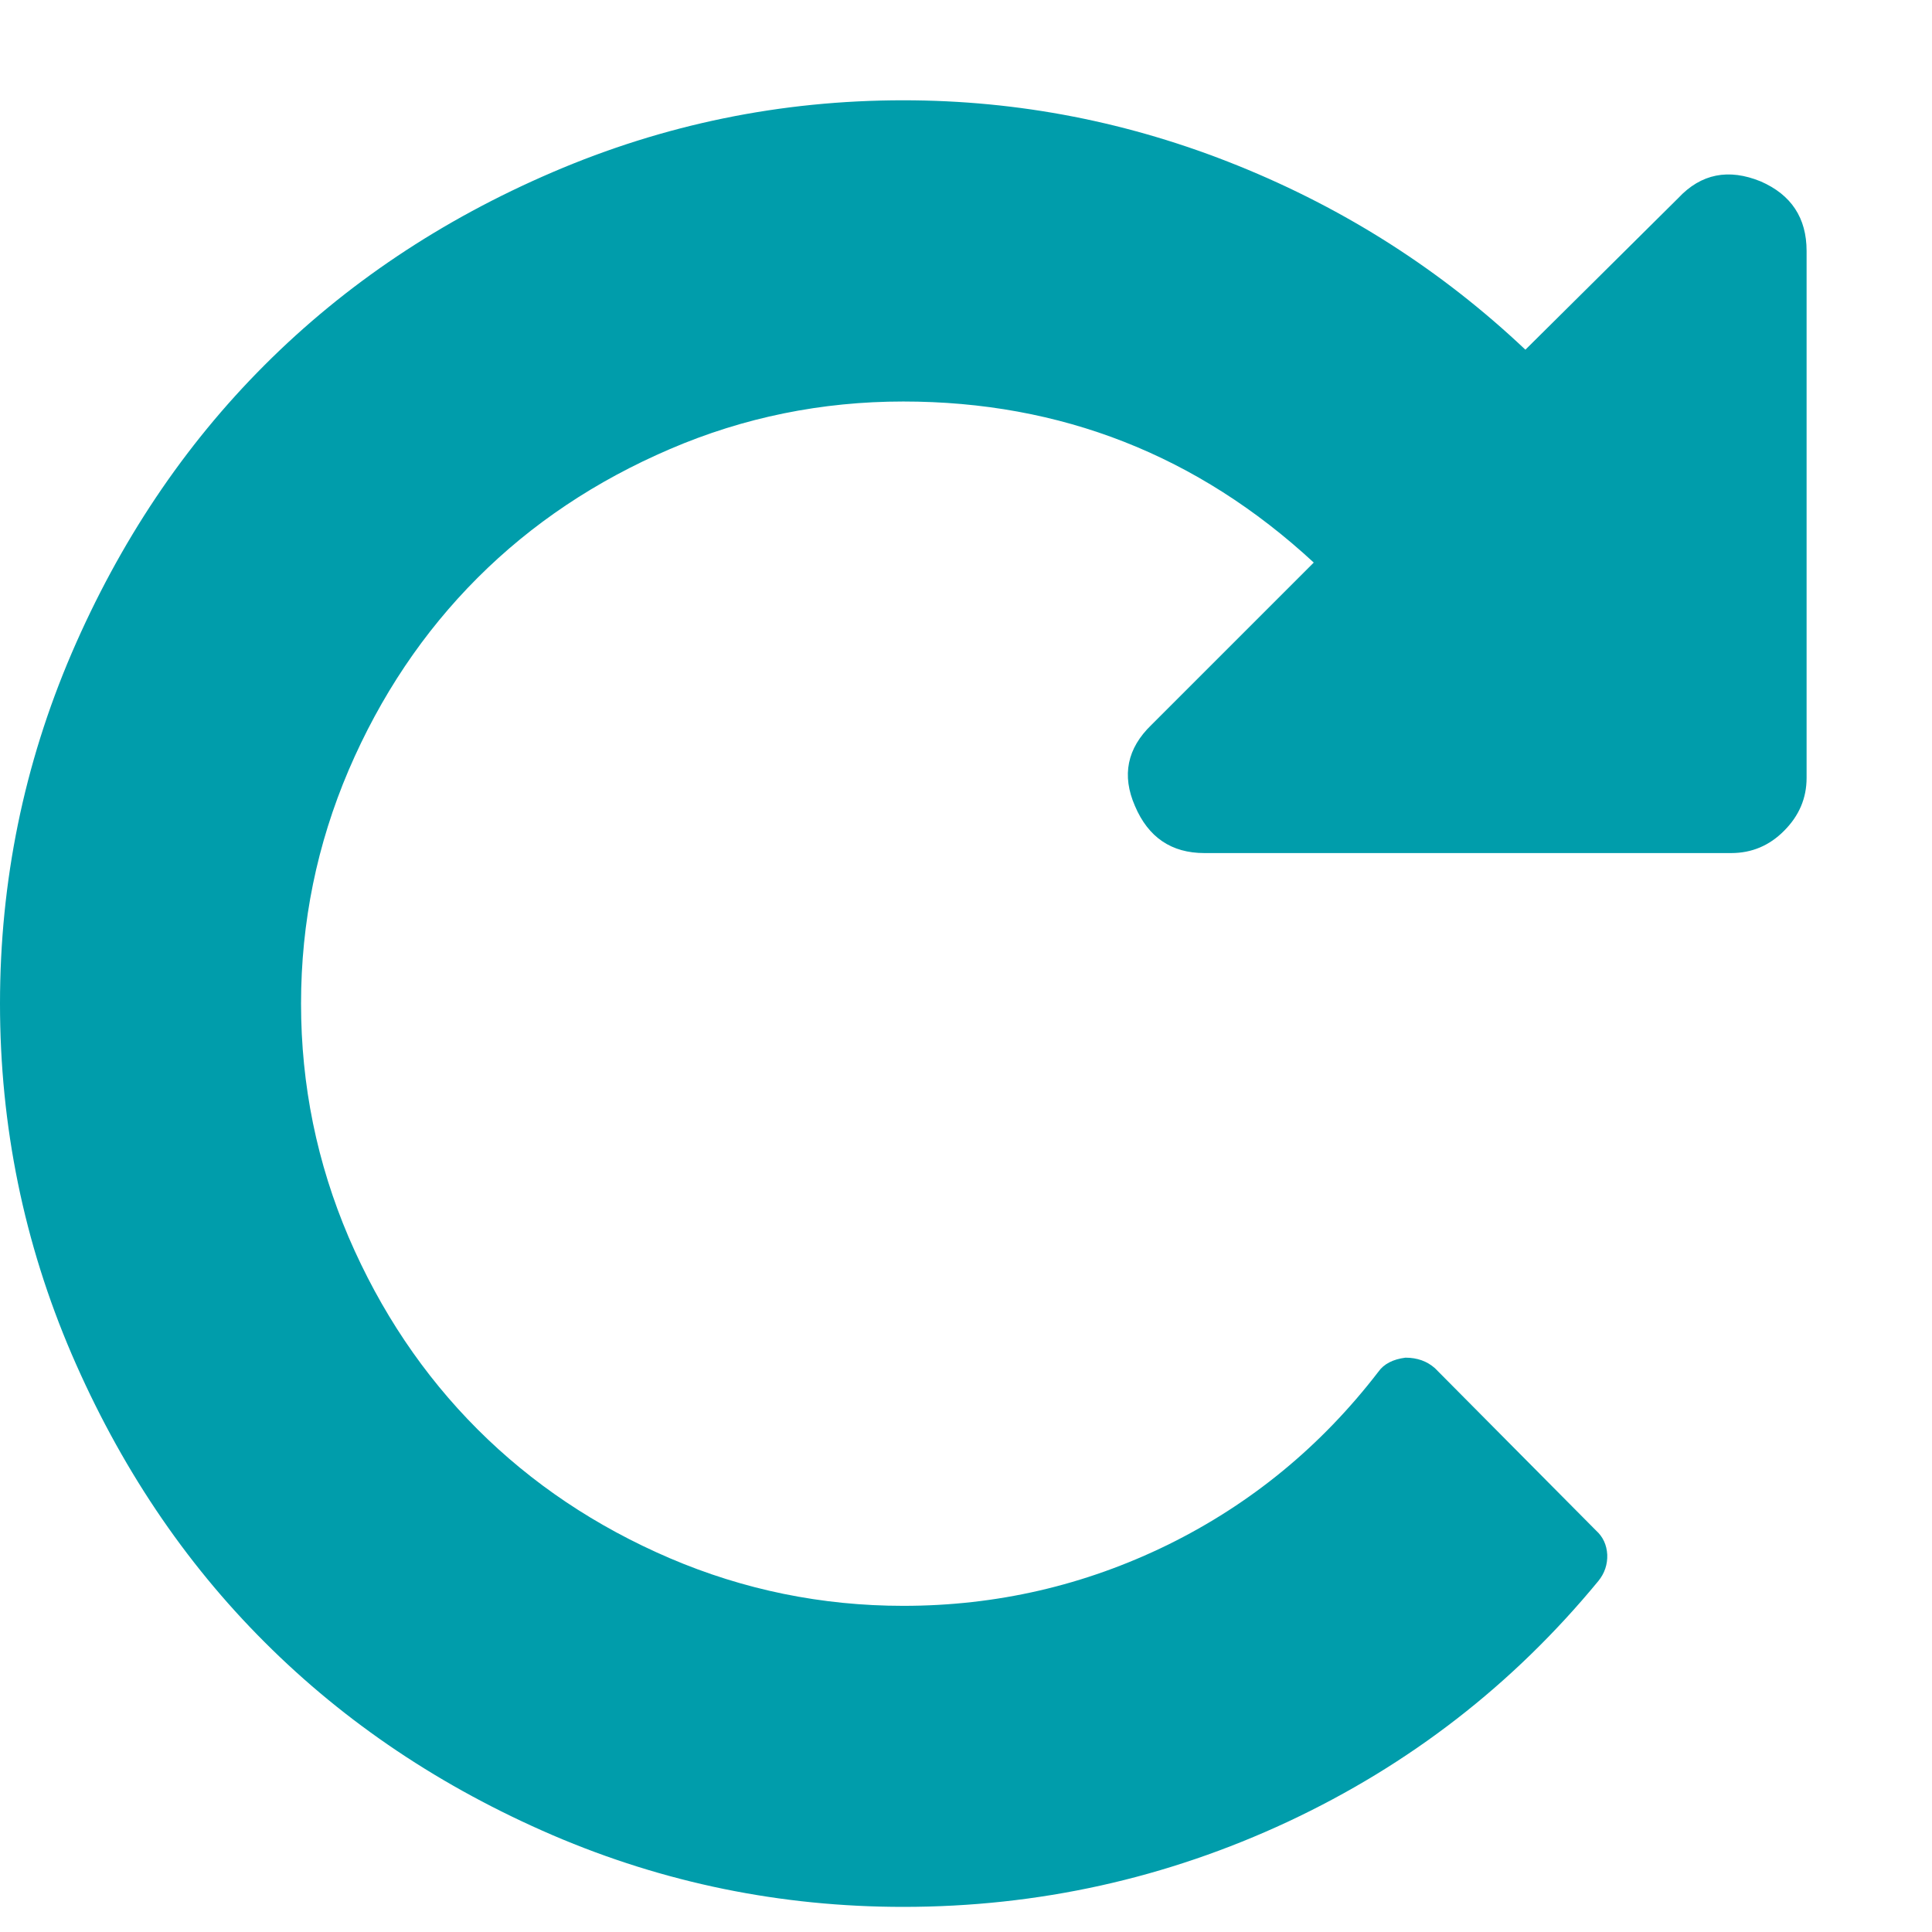 <?xml version="1.0" encoding="UTF-8"?>
<svg width="11px" height="11px" viewBox="0 0 11 11" version="1.1" xmlns="http://www.w3.org/2000/svg" xmlns:xlink="http://www.w3.org/1999/xlink">
    <!-- Generator: Sketch 53.2 (72643) - https://sketchapp.com -->
    <title>refresh-green</title>
    <desc>Created with Sketch.</desc>
    <g id="Page-1" stroke="none" stroke-width="1" fill="none" fill-rule="evenodd">
        <g id="refresh-green" fill="#009DAB" fill-rule="nonzero">
            <path d="M10.286,1.429 L10.286,4.429 C10.286,4.545 10.243,4.645 10.158,4.73 C10.074,4.815 9.973,4.857 9.857,4.857 L6.857,4.857 C6.67,4.857 6.538,4.768 6.462,4.589 C6.386,4.415 6.417,4.261 6.556,4.127 L7.48,3.203 C6.819,2.592 6.04,2.286 5.143,2.286 C4.679,2.286 4.235,2.376 3.814,2.557 C3.392,2.738 3.027,2.982 2.719,3.29 C2.411,3.598 2.166,3.963 1.985,4.385 C1.805,4.807 1.714,5.25 1.714,5.714 C1.714,6.179 1.805,6.622 1.985,7.044 C2.166,7.465 2.411,7.83 2.719,8.138 C3.027,8.446 3.392,8.691 3.814,8.872 C4.235,9.052 4.679,9.143 5.143,9.143 C5.674,9.143 6.176,9.027 6.65,8.795 C7.123,8.562 7.522,8.234 7.848,7.81 C7.879,7.766 7.931,7.739 8.002,7.73 C8.069,7.73 8.125,7.75 8.17,7.79 L9.087,8.714 C9.127,8.75 9.148,8.796 9.151,8.852 C9.153,8.907 9.136,8.958 9.1,9.002 C8.614,9.592 8.025,10.048 7.333,10.372 C6.641,10.695 5.911,10.857 5.143,10.857 C4.446,10.857 3.781,10.721 3.147,10.449 C2.513,10.176 1.967,9.81 1.507,9.35 C1.047,8.891 0.681,8.344 0.408,7.71 C0.136,7.076 0,6.411 0,5.714 C0,5.018 0.136,4.353 0.408,3.719 C0.681,3.085 1.047,2.538 1.507,2.078 C1.967,1.618 2.513,1.252 3.147,0.98 C3.781,0.708 4.446,0.571 5.143,0.571 C5.799,0.571 6.434,0.695 7.048,0.943 C7.662,1.191 8.208,1.54 8.685,1.991 L9.556,1.127 C9.685,0.989 9.842,0.958 10.025,1.033 C10.199,1.109 10.286,1.241 10.286,1.429 Z" id="refreshIcon"></path>
        </g>
    </g>
</svg>